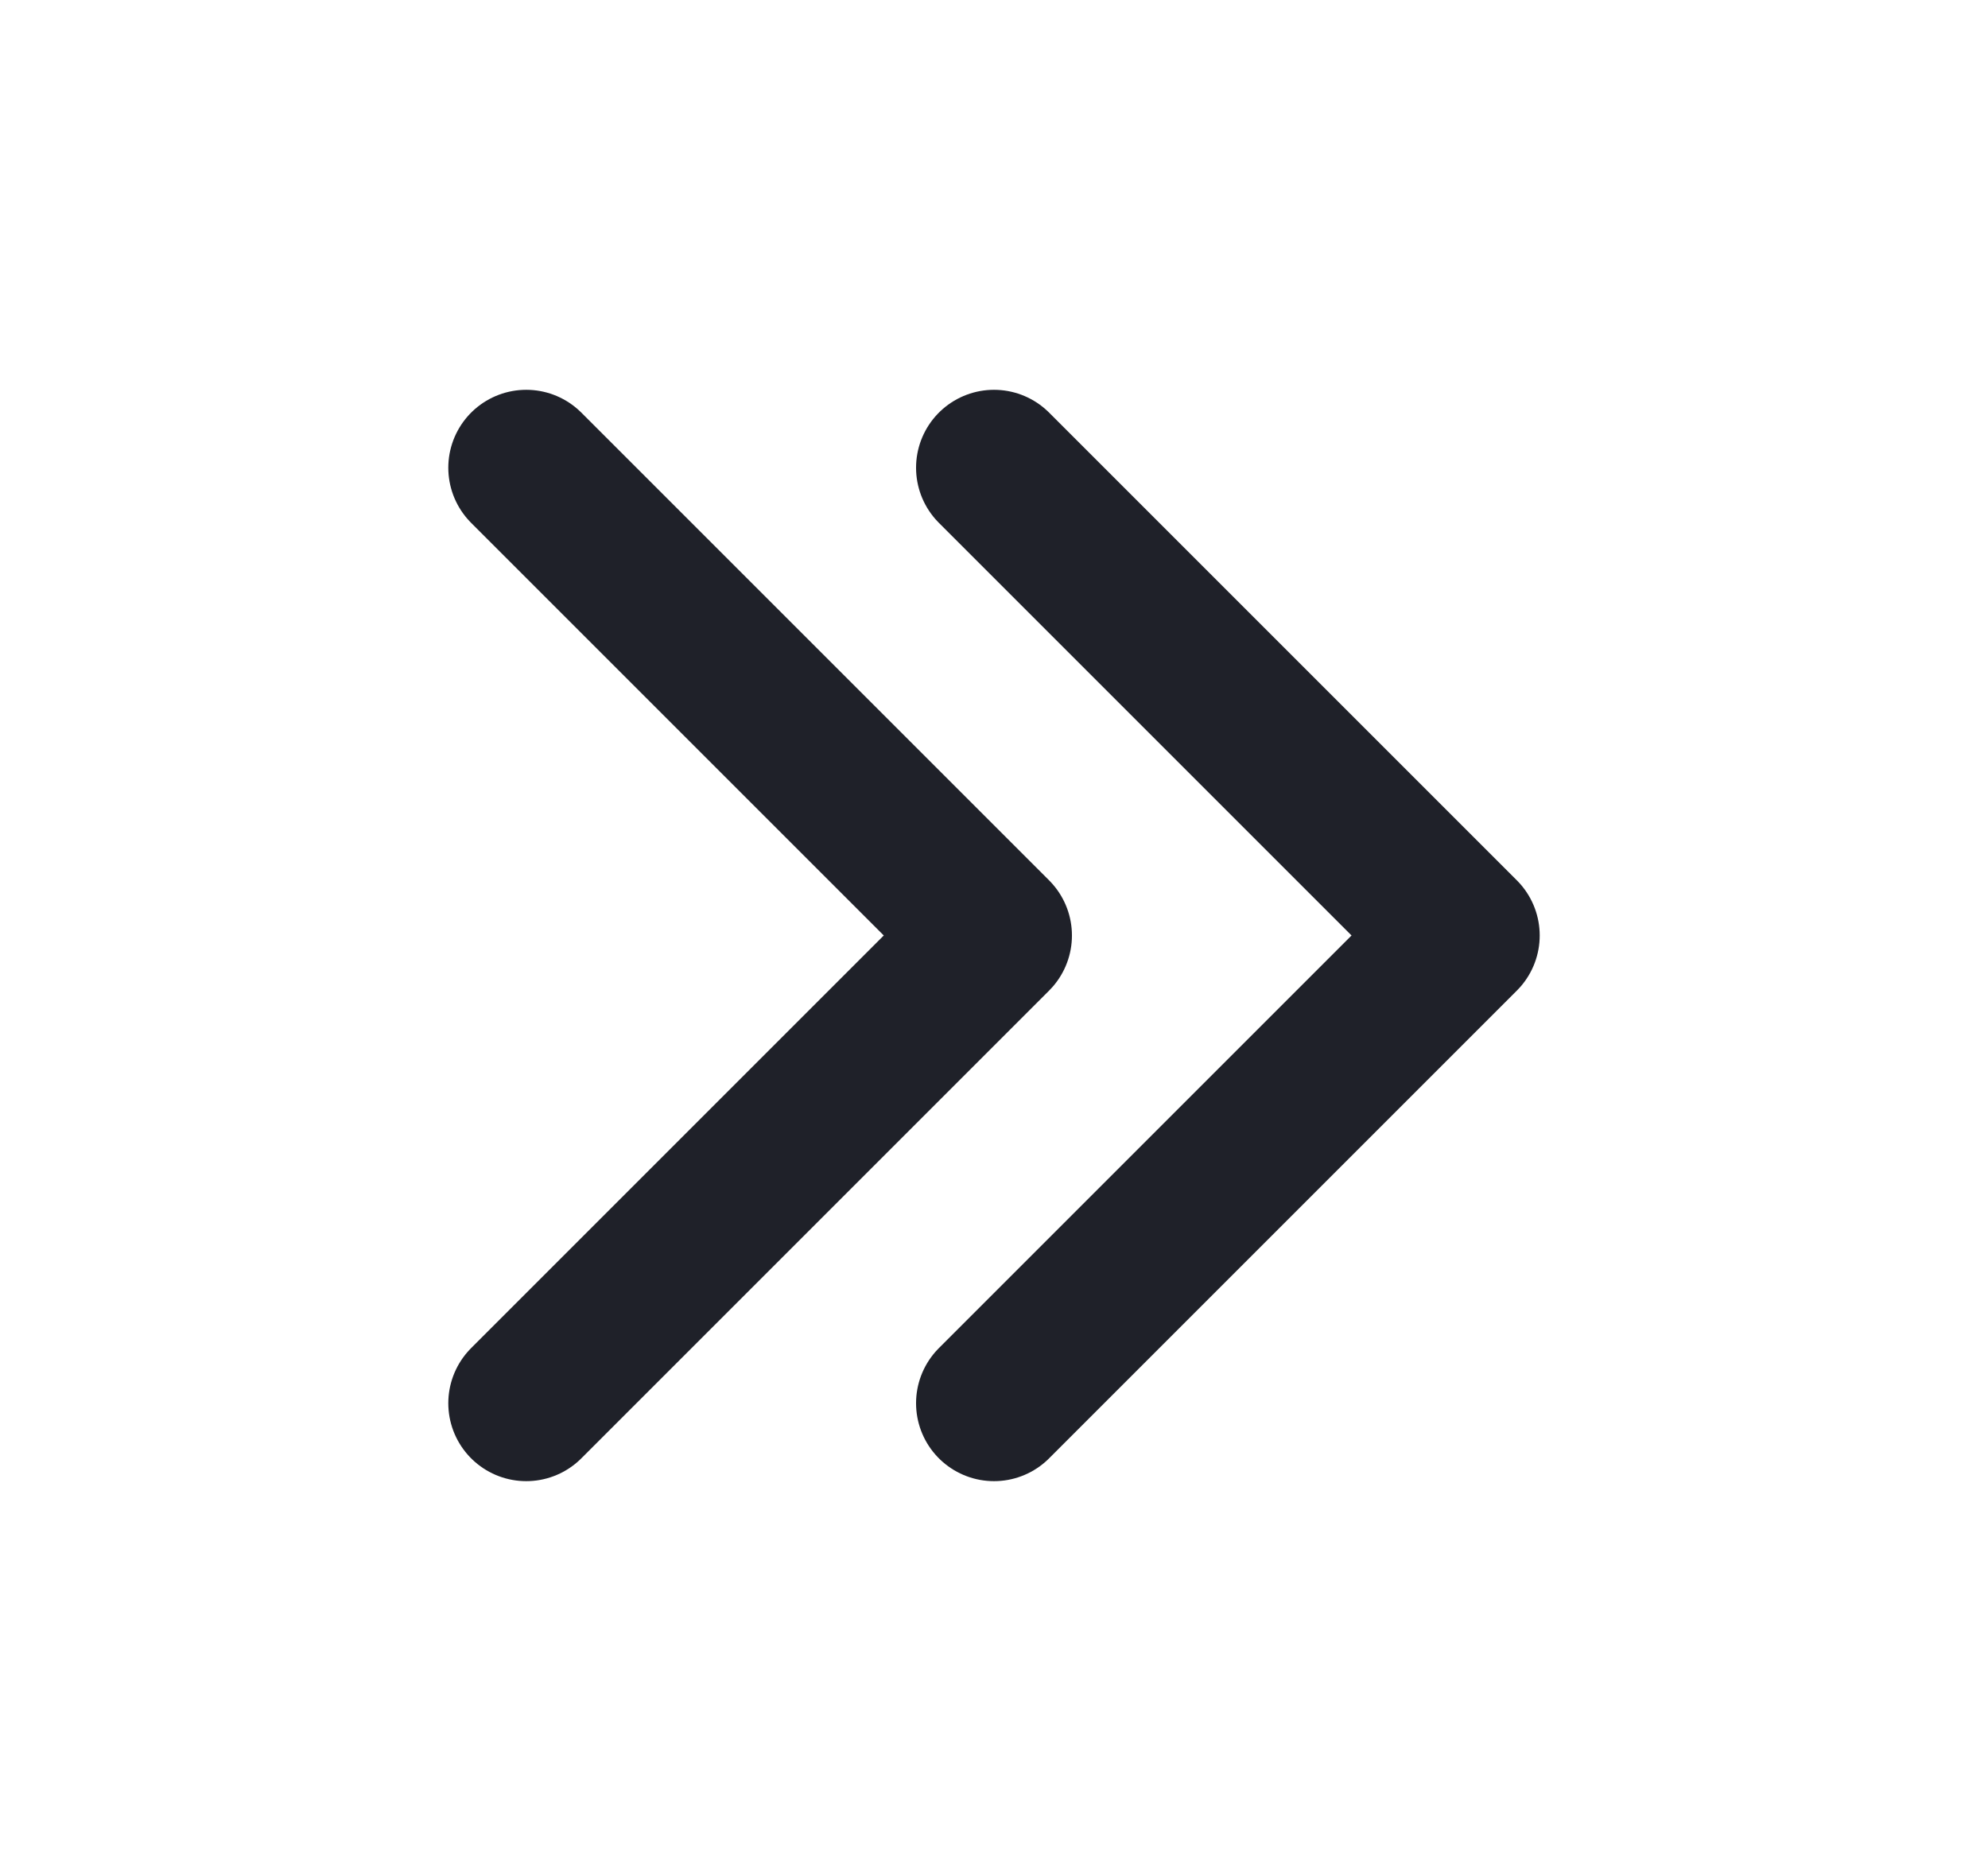 <svg width="17" height="16" viewBox="0 0 17 16" fill="none" xmlns="http://www.w3.org/2000/svg">
<g id="Double-right (&#229;&#143;&#140;&#229;&#143;&#179;)">
<g id="Double-right (&#229;&#143;&#140;&#229;&#143;&#179;)_2">
<path id="Vector" d="M4.5 4L8.5 8L4.5 12" stroke="#1F2129" stroke-width="1.333" stroke-linecap="round" stroke-linejoin="round"/>
<path id="Vector_2" d="M8.5 4L12.5 8L8.5 12" stroke="#1F2129" stroke-width="1.333" stroke-linecap="round" stroke-linejoin="round"/>
</g>
</g>
</svg>
